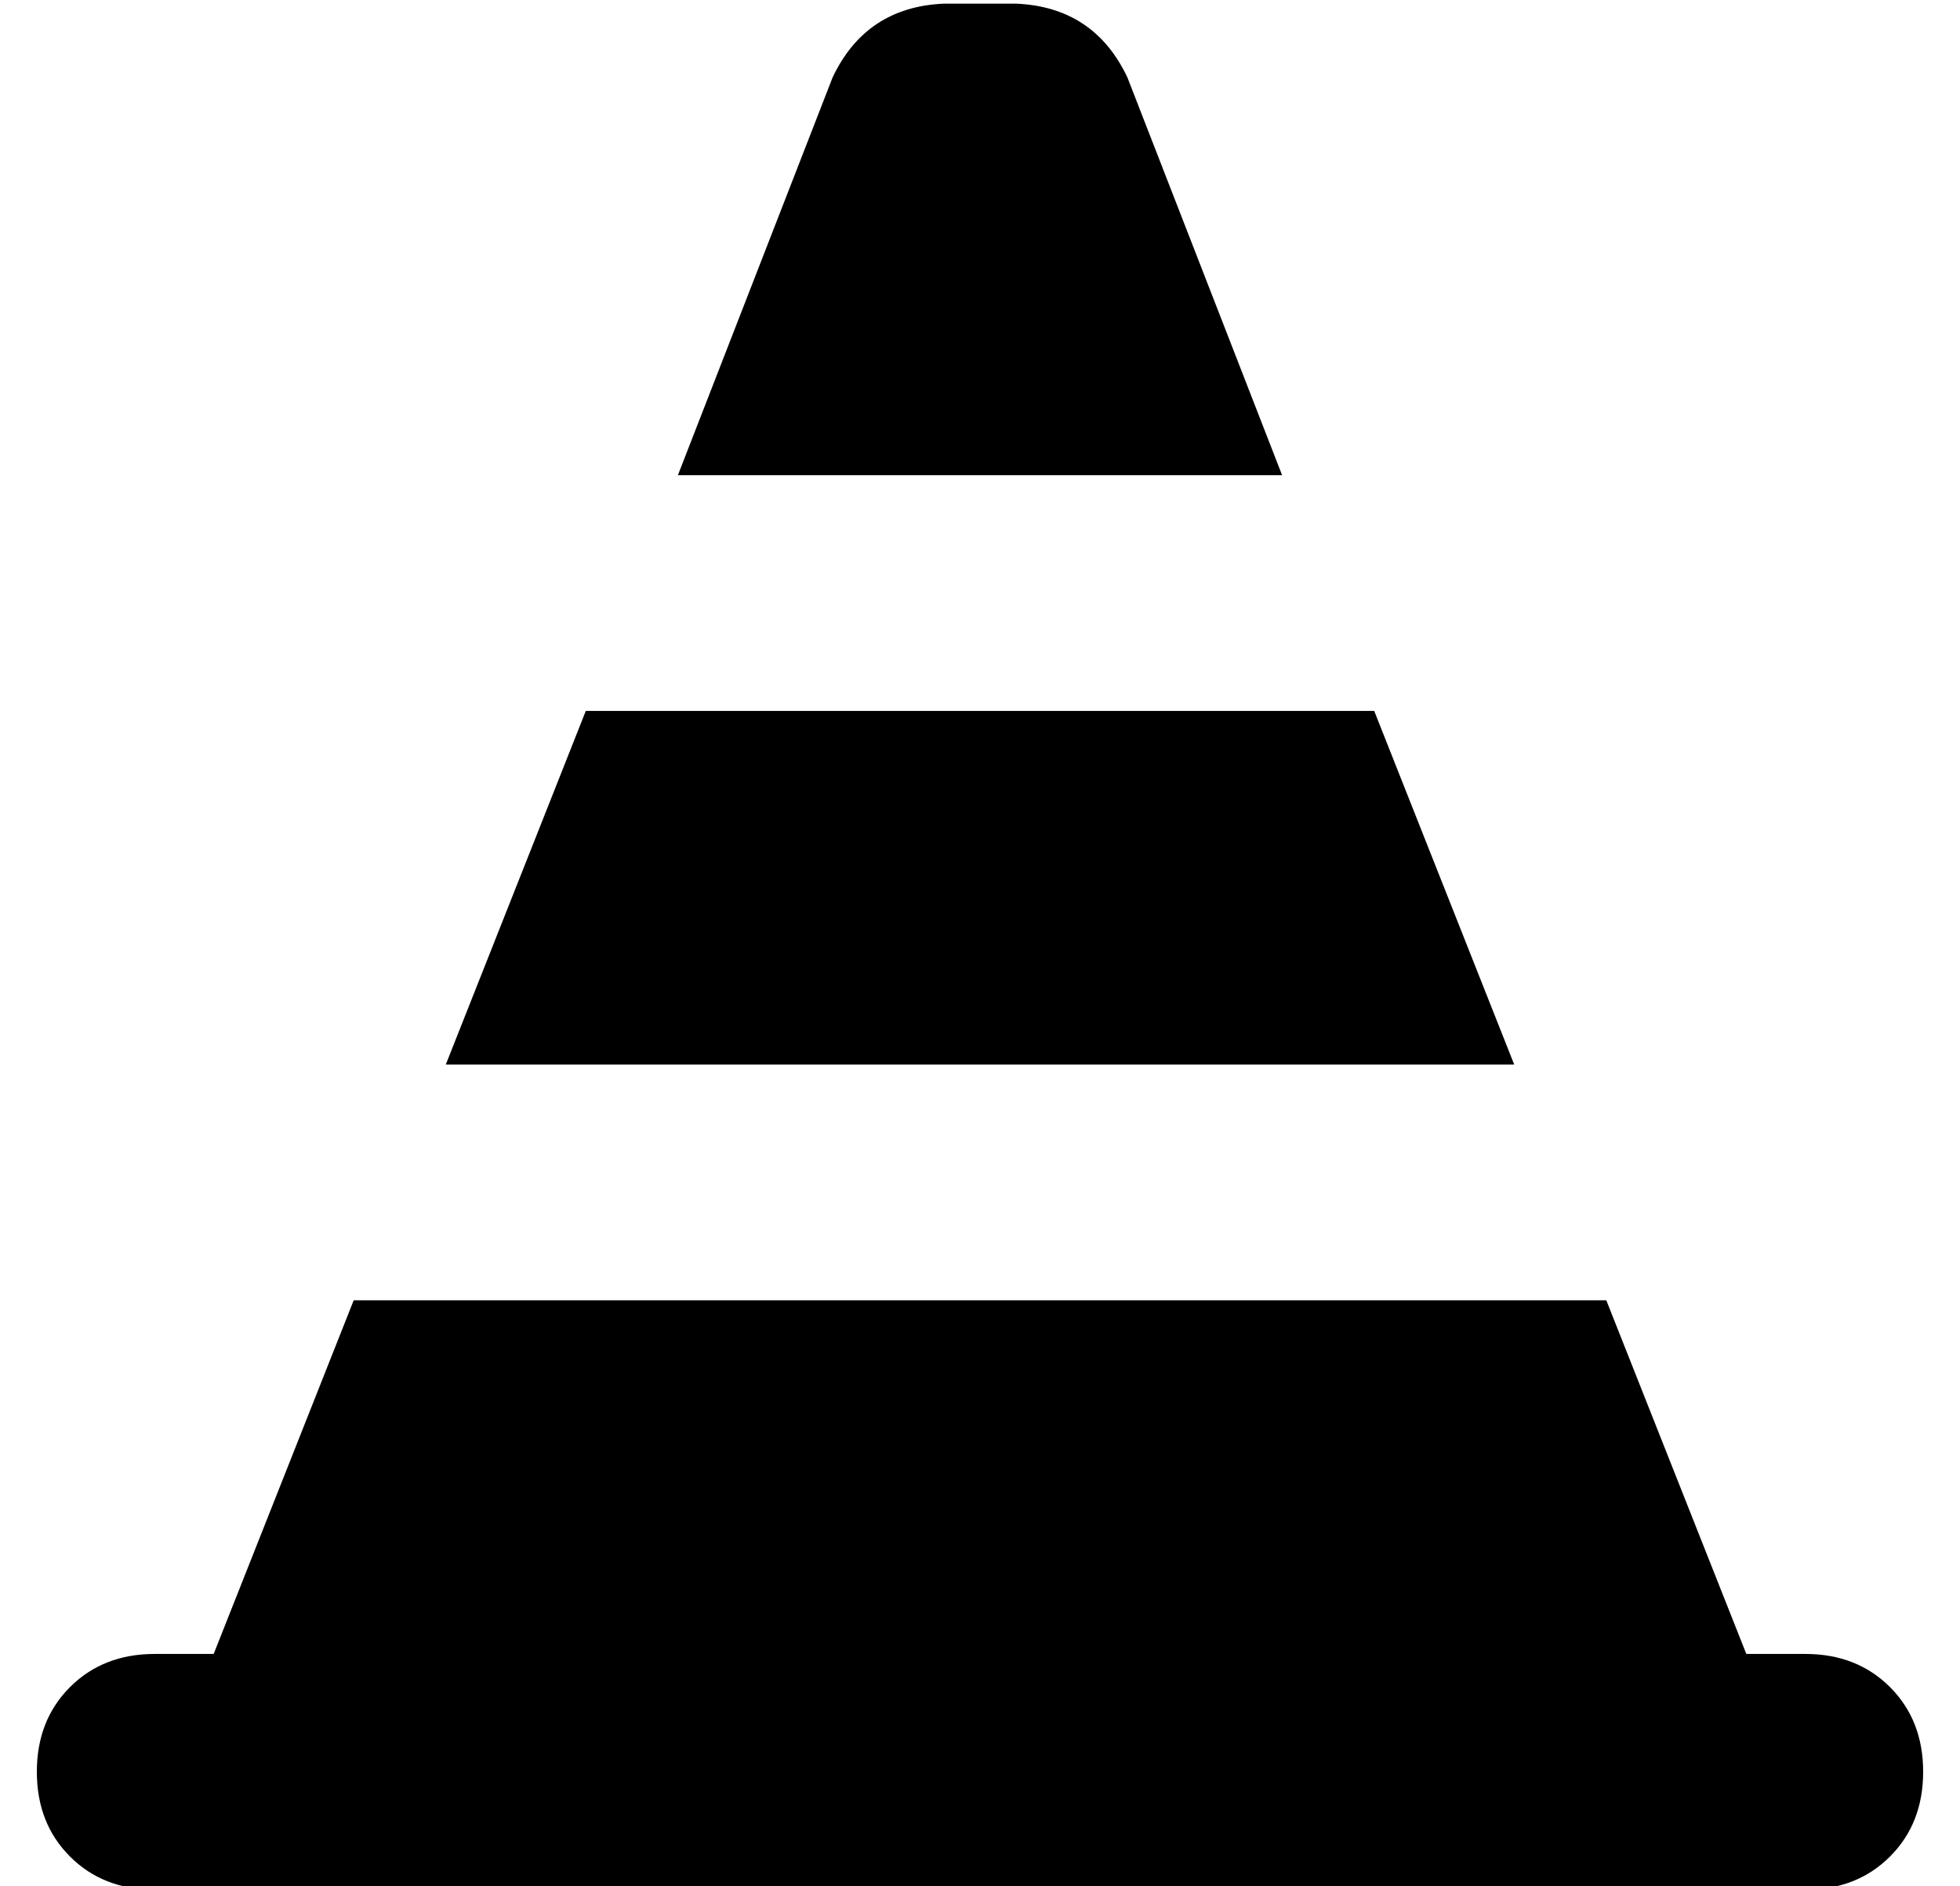 <?xml version="1.0" standalone="no"?>
<!DOCTYPE svg PUBLIC "-//W3C//DTD SVG 1.1//EN" "http://www.w3.org/Graphics/SVG/1.1/DTD/svg11.dtd" >
<svg xmlns="http://www.w3.org/2000/svg" xmlns:xlink="http://www.w3.org/1999/xlink" version="1.1" viewBox="-10 -40 532 512">
   <path fill="currentColor"
d="M174 89l42 -108l-42 108l42 -108q9 -19 30 -20h20v0q21 1 30 20l42 108v0h-164v0zM149 153h214h-214h214l38 96v0h-290v0l38 -96v0zM48 409l38 -96l-38 96l38 -96h340v0l38 96v0h16v0q14 0 23 9t9 23t-9 23t-23 9h-448v0q-14 0 -23 -9t-9 -23t9 -23t23 -9h16v0z" />
</svg>
